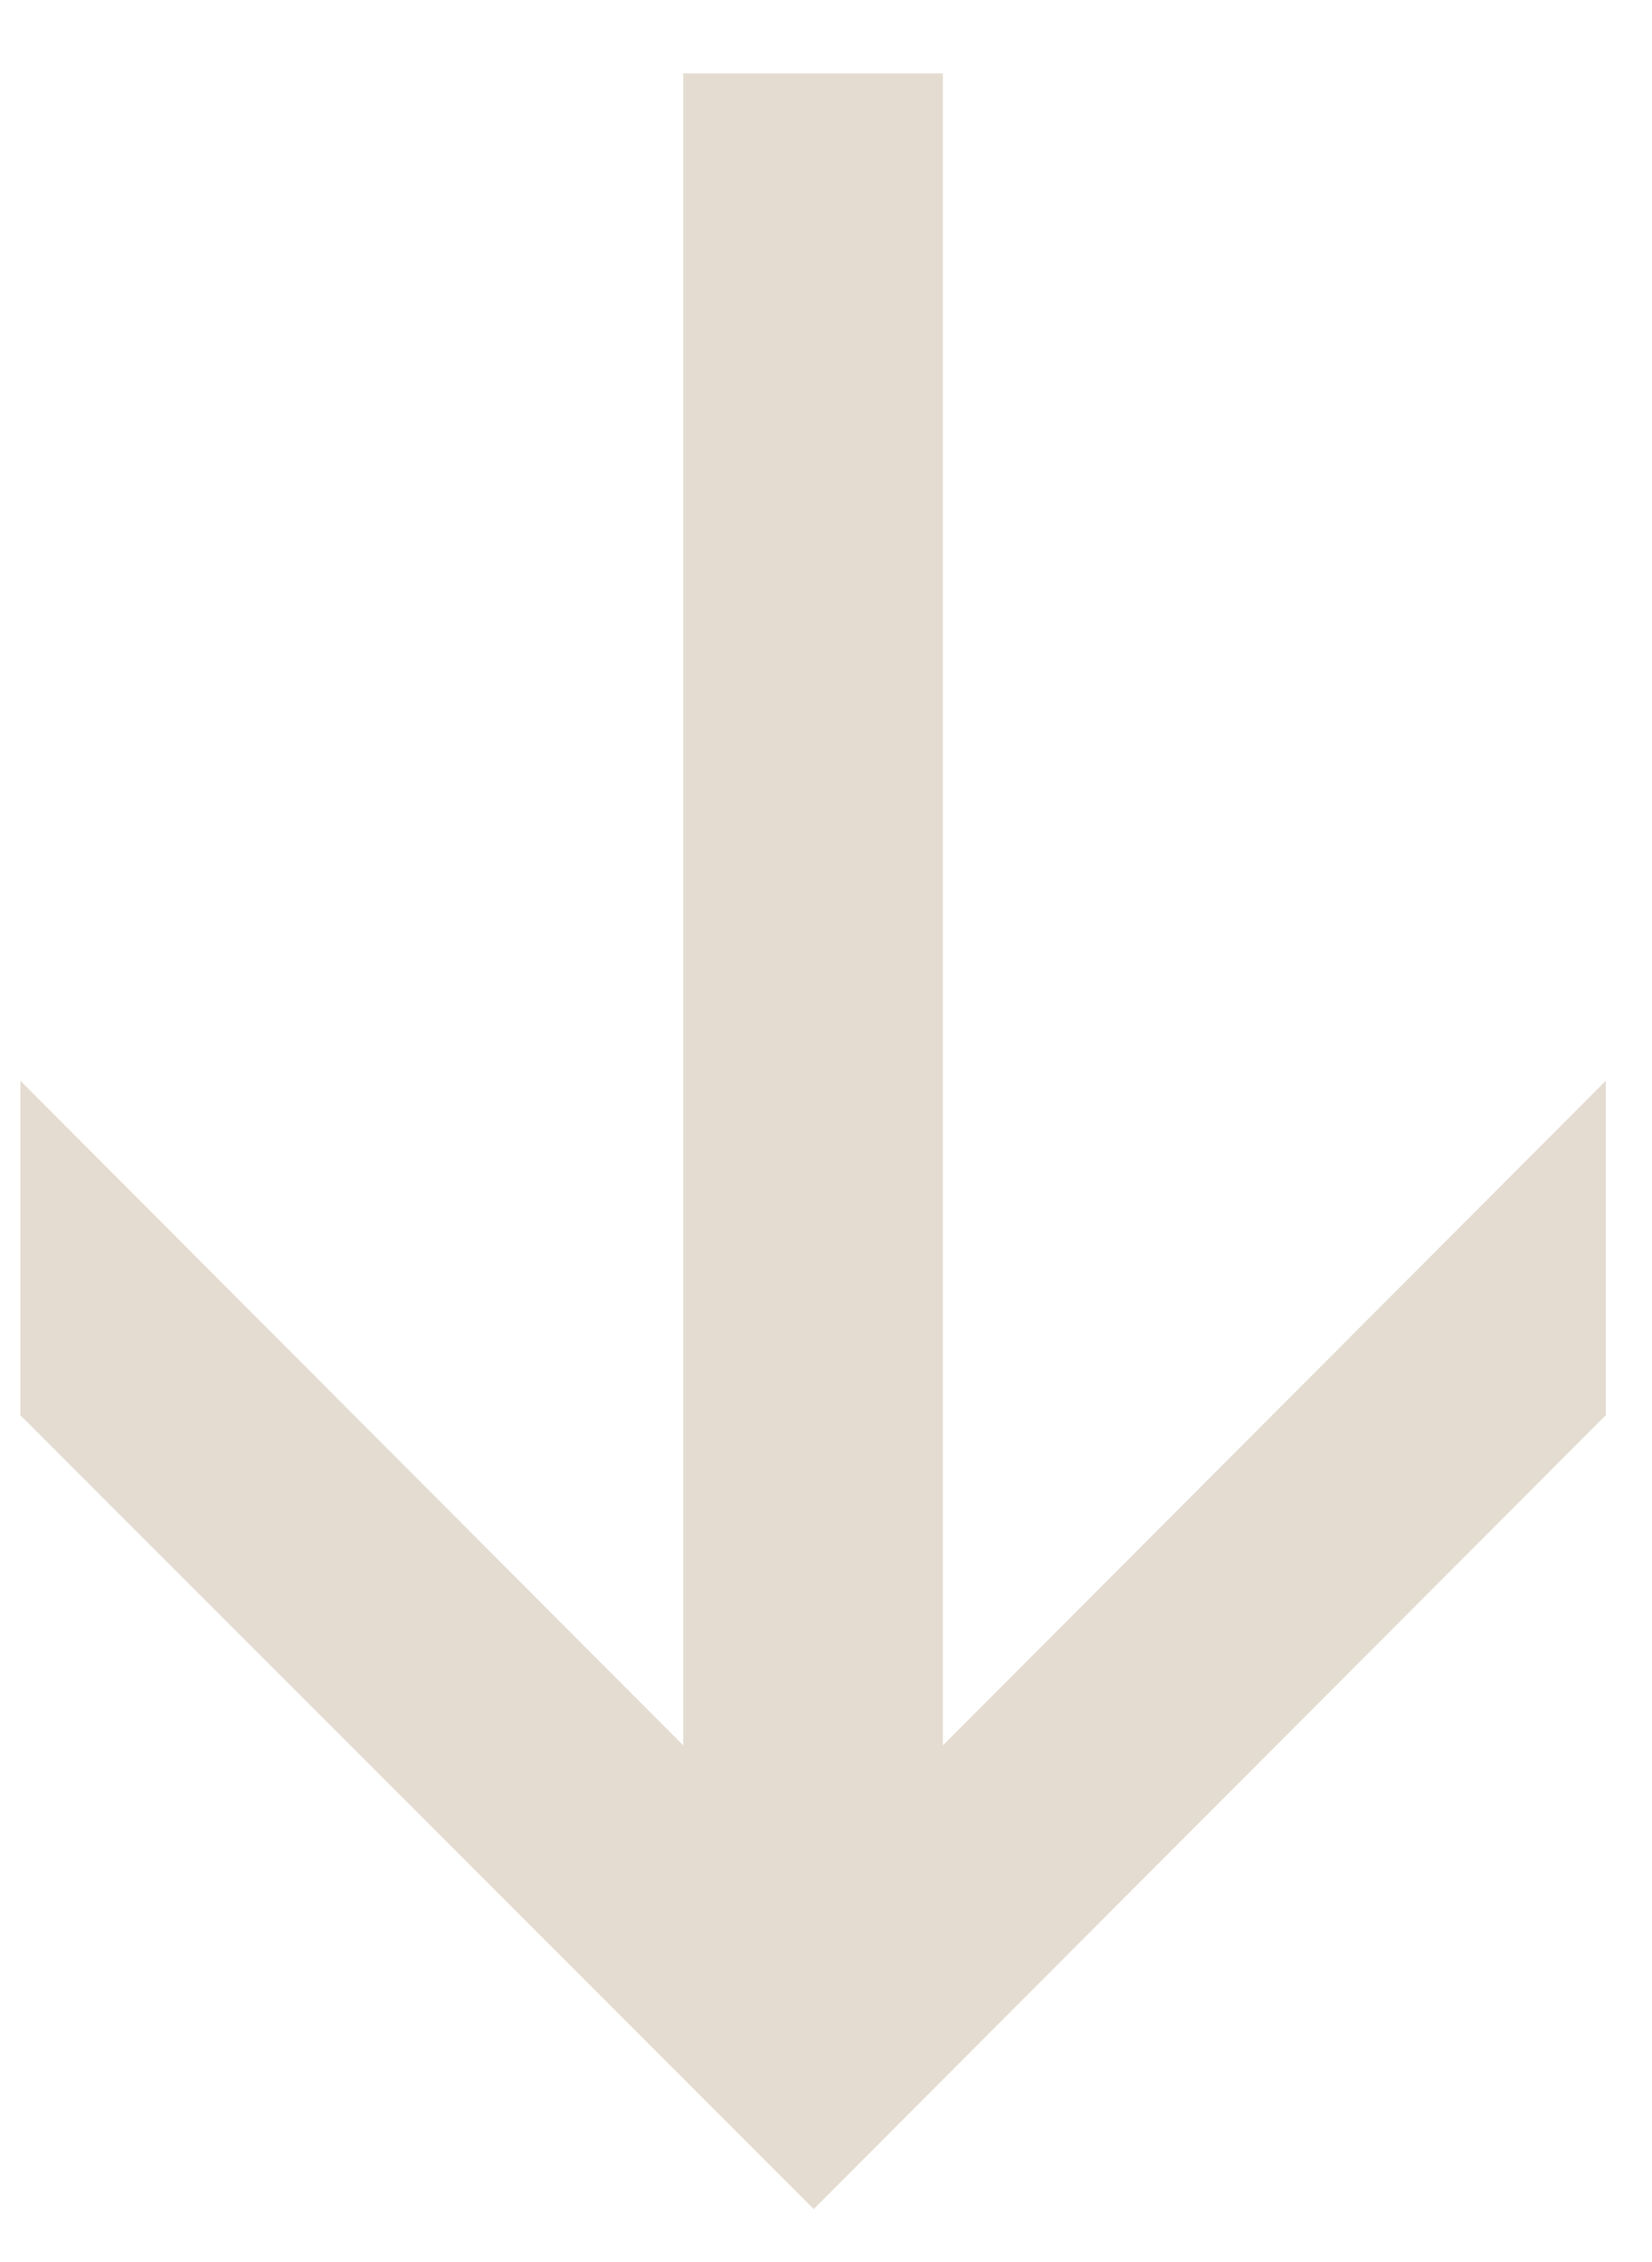 <svg width="19" height="26" viewBox="0 0 19 26" fill="none" xmlns="http://www.w3.org/2000/svg">
<path d="M9.359 25.391L0.234 16.266L0.234 12.422L7.859 20.062L7.859 0.844L10.844 0.844L10.844 20.062L18.469 12.422V16.266L9.359 25.391Z" fill="#E4DCD1"/>
</svg>

